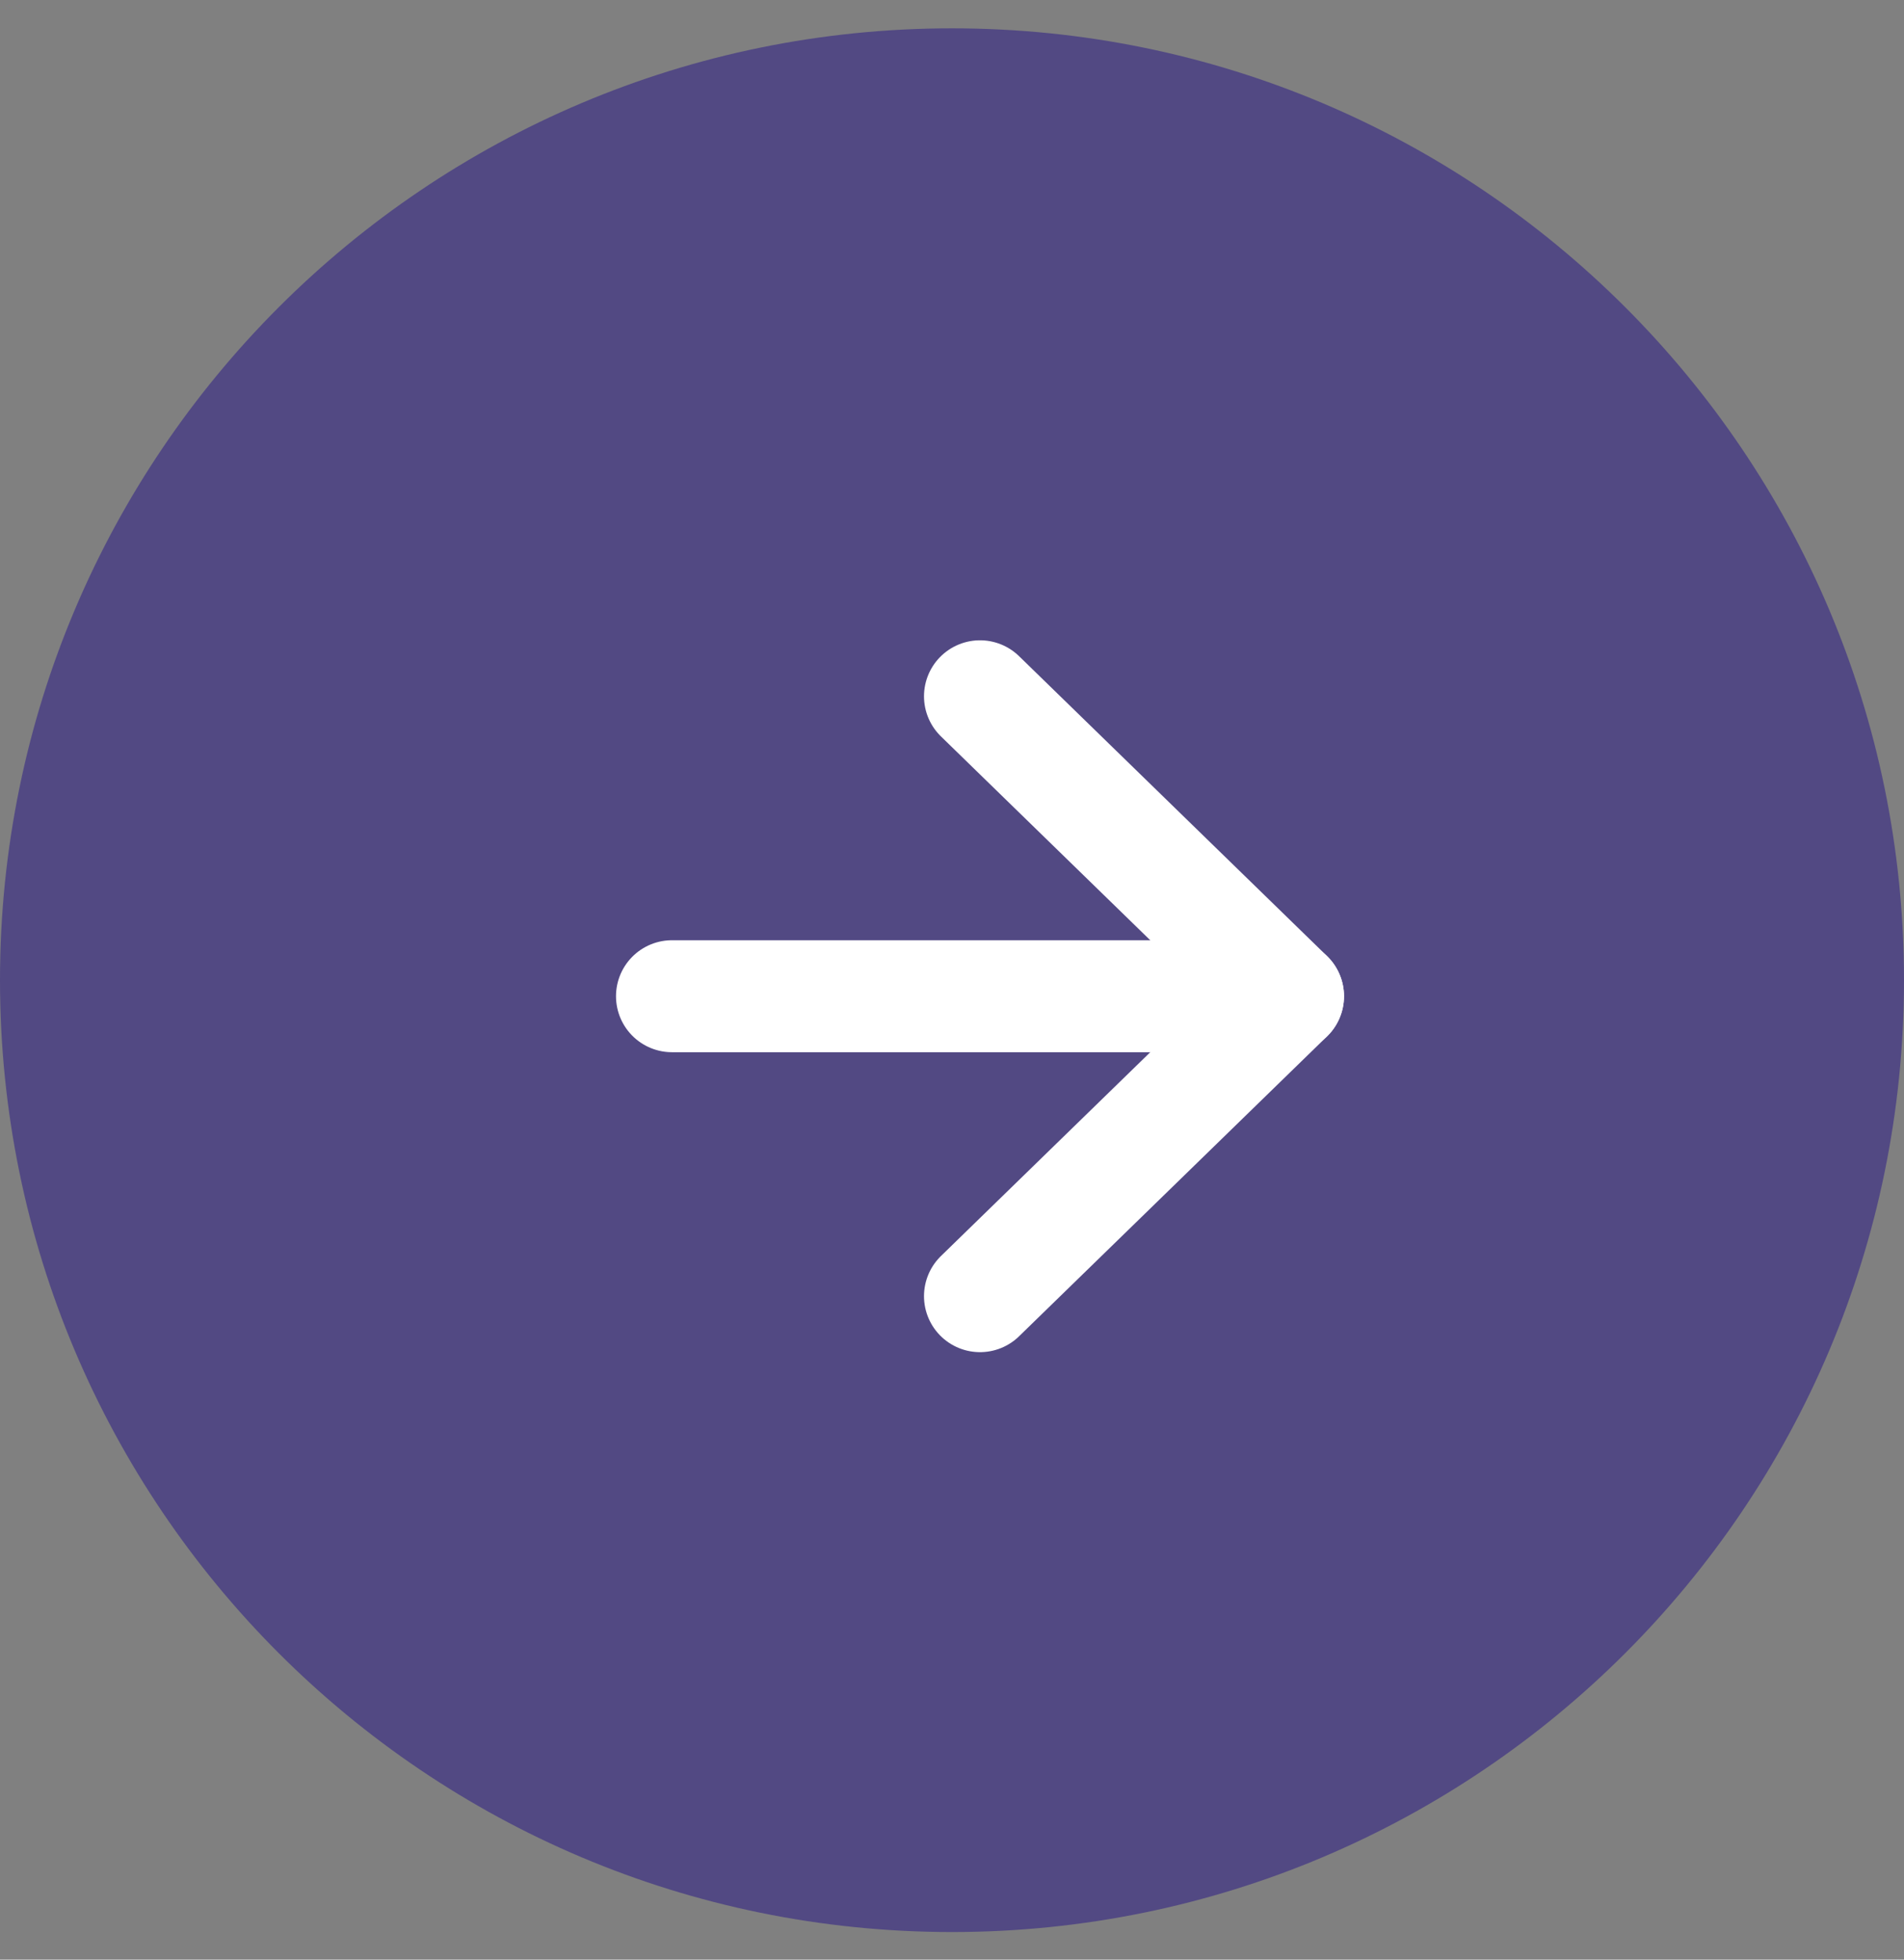 <svg width="34" height="35" viewBox="0 0 34 35" fill="none" xmlns="http://www.w3.org/2000/svg">
<rect x="0" y="0" width="34" height="35" fill="#808080" stroke="none"/>
<path d="M17 34.507C26.389 34.507 34 26.895 34 17.506C34 8.118 26.389 0.506 17 0.506C7.611 0.506 0 8.118 0 17.506C0 26.895 7.611 34.507 17 34.507Z" fill="#524983"></path>
<path d="M12 17.793H23" stroke="white" stroke-width="2" stroke-linecap="round" stroke-linejoin="round"></path>
<path d="M17.5 12.436L23 17.793L17.5 23.15" stroke="white" stroke-width="2" stroke-linecap="round" stroke-linejoin="round"></path>
</svg>
